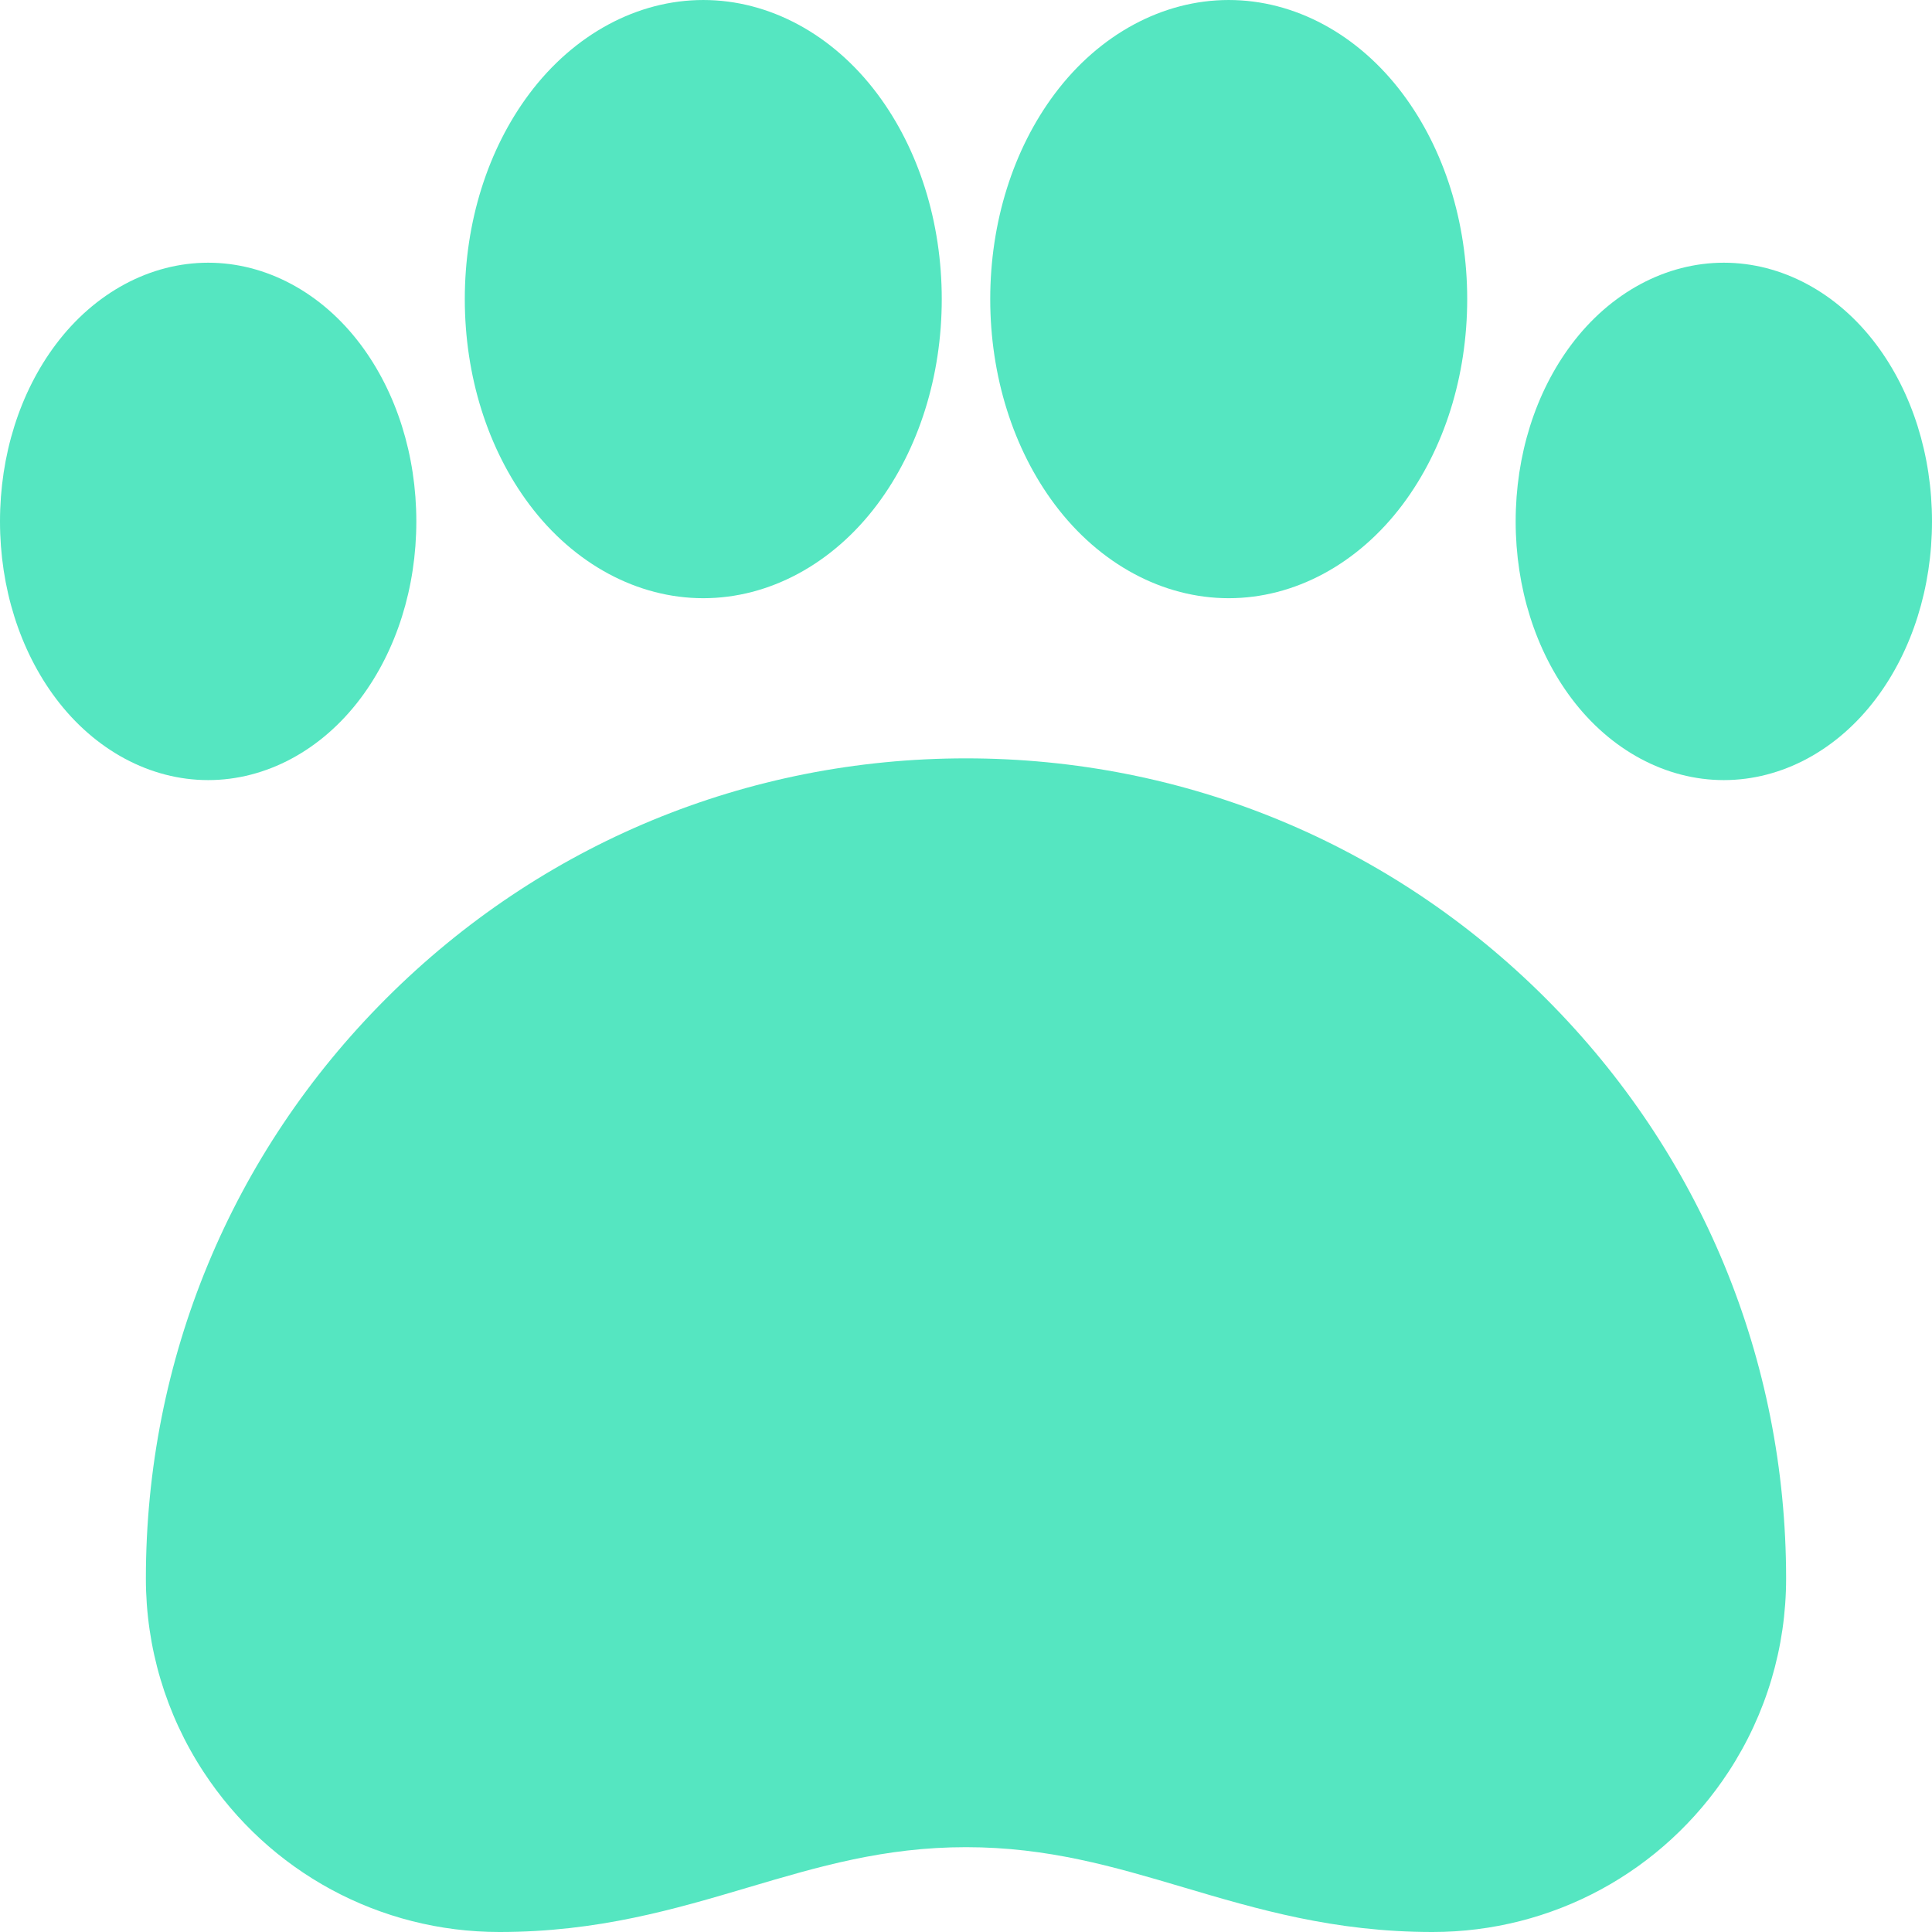 <svg viewBox="0 0 512 512" xmlns="http://www.w3.org/2000/svg"><path fill="#55E6C1" d="m186.375 158.531c17.457 0 34.254-9.047 46.086-24.82 11.035-14.719 17.113-34.055 17.113-54.445 0-20.387-6.078-39.723-17.113-54.441-11.832-15.777-28.629-24.824-46.086-24.824-17.453 0-34.25 9.047-46.082 24.824-11.035 14.719-17.117 34.055-17.117 54.441 0 20.391 6.082 39.727 17.117 54.445 11.832 15.773 28.629 24.82 46.082 24.82zm0 0"/><path fill="#55E6C1" d="m325.621 158.531c17.457 0 34.254-9.047 46.086-24.82 11.035-14.719 17.117-34.055 17.117-54.445 0-20.387-6.082-39.723-17.117-54.441-11.832-15.777-28.629-24.824-46.086-24.824-17.453 0-34.25 9.047-46.082 24.824-11.035 14.719-17.117 34.055-17.117 54.441 0 20.391 6.082 39.727 17.117 54.445 11.832 15.773 28.629 24.82 46.082 24.82zm0 0"/><path fill="#55E6C1" d="m497.234 91.309c-10.336-13.781-25.062-21.688-40.402-21.688-15.34 0-30.062 7.906-40.398 21.688-9.523 12.695-14.766 29.34-14.766 46.871 0 17.527 5.242 34.172 14.766 46.867 10.336 13.781 25.059 21.688 40.398 21.688 15.344 0 30.066-7.906 40.402-21.688 9.523-12.695 14.766-29.34 14.766-46.867 0-17.531-5.242-34.176-14.766-46.871zm0 0"/><path fill="#55E6C1" d="m95.57 185.047c9.52-12.695 14.762-29.34 14.762-46.867 0-17.531-5.242-34.176-14.762-46.871-10.336-13.781-25.062-21.688-40.402-21.688-15.34 0-30.066 7.906-40.402 21.688-9.523 12.695-14.766 29.34-14.766 46.871 0 17.527 5.242 34.172 14.766 46.867 10.336 13.781 25.062 21.688 40.402 21.688 15.34 0 30.066-7.906 40.402-21.688zm0 0"/><path fill="#55E6C1" d="m256 200.973c-58.055 0-112.633 22.605-153.684 63.656-41.047 41.051-63.656 95.629-63.656 153.684 0 18.254 5.277 35.969 15.262 51.227 17.395 26.59 46.711 42.461 78.426 42.461 26.066 0 46.414-6.027 66.09-11.859 18.438-5.461 35.852-10.621 57.562-10.621 21.715 0 39.129 5.16 57.566 10.621 19.672 5.832 40.02 11.859 66.082 11.859 31.719 0 61.043-15.875 78.441-42.469 9.977-15.25 15.25-32.961 15.25-51.219 0-58.055-22.609-112.633-63.656-153.684-41.051-41.051-95.629-63.656-153.684-63.656zm0 0"/></svg>